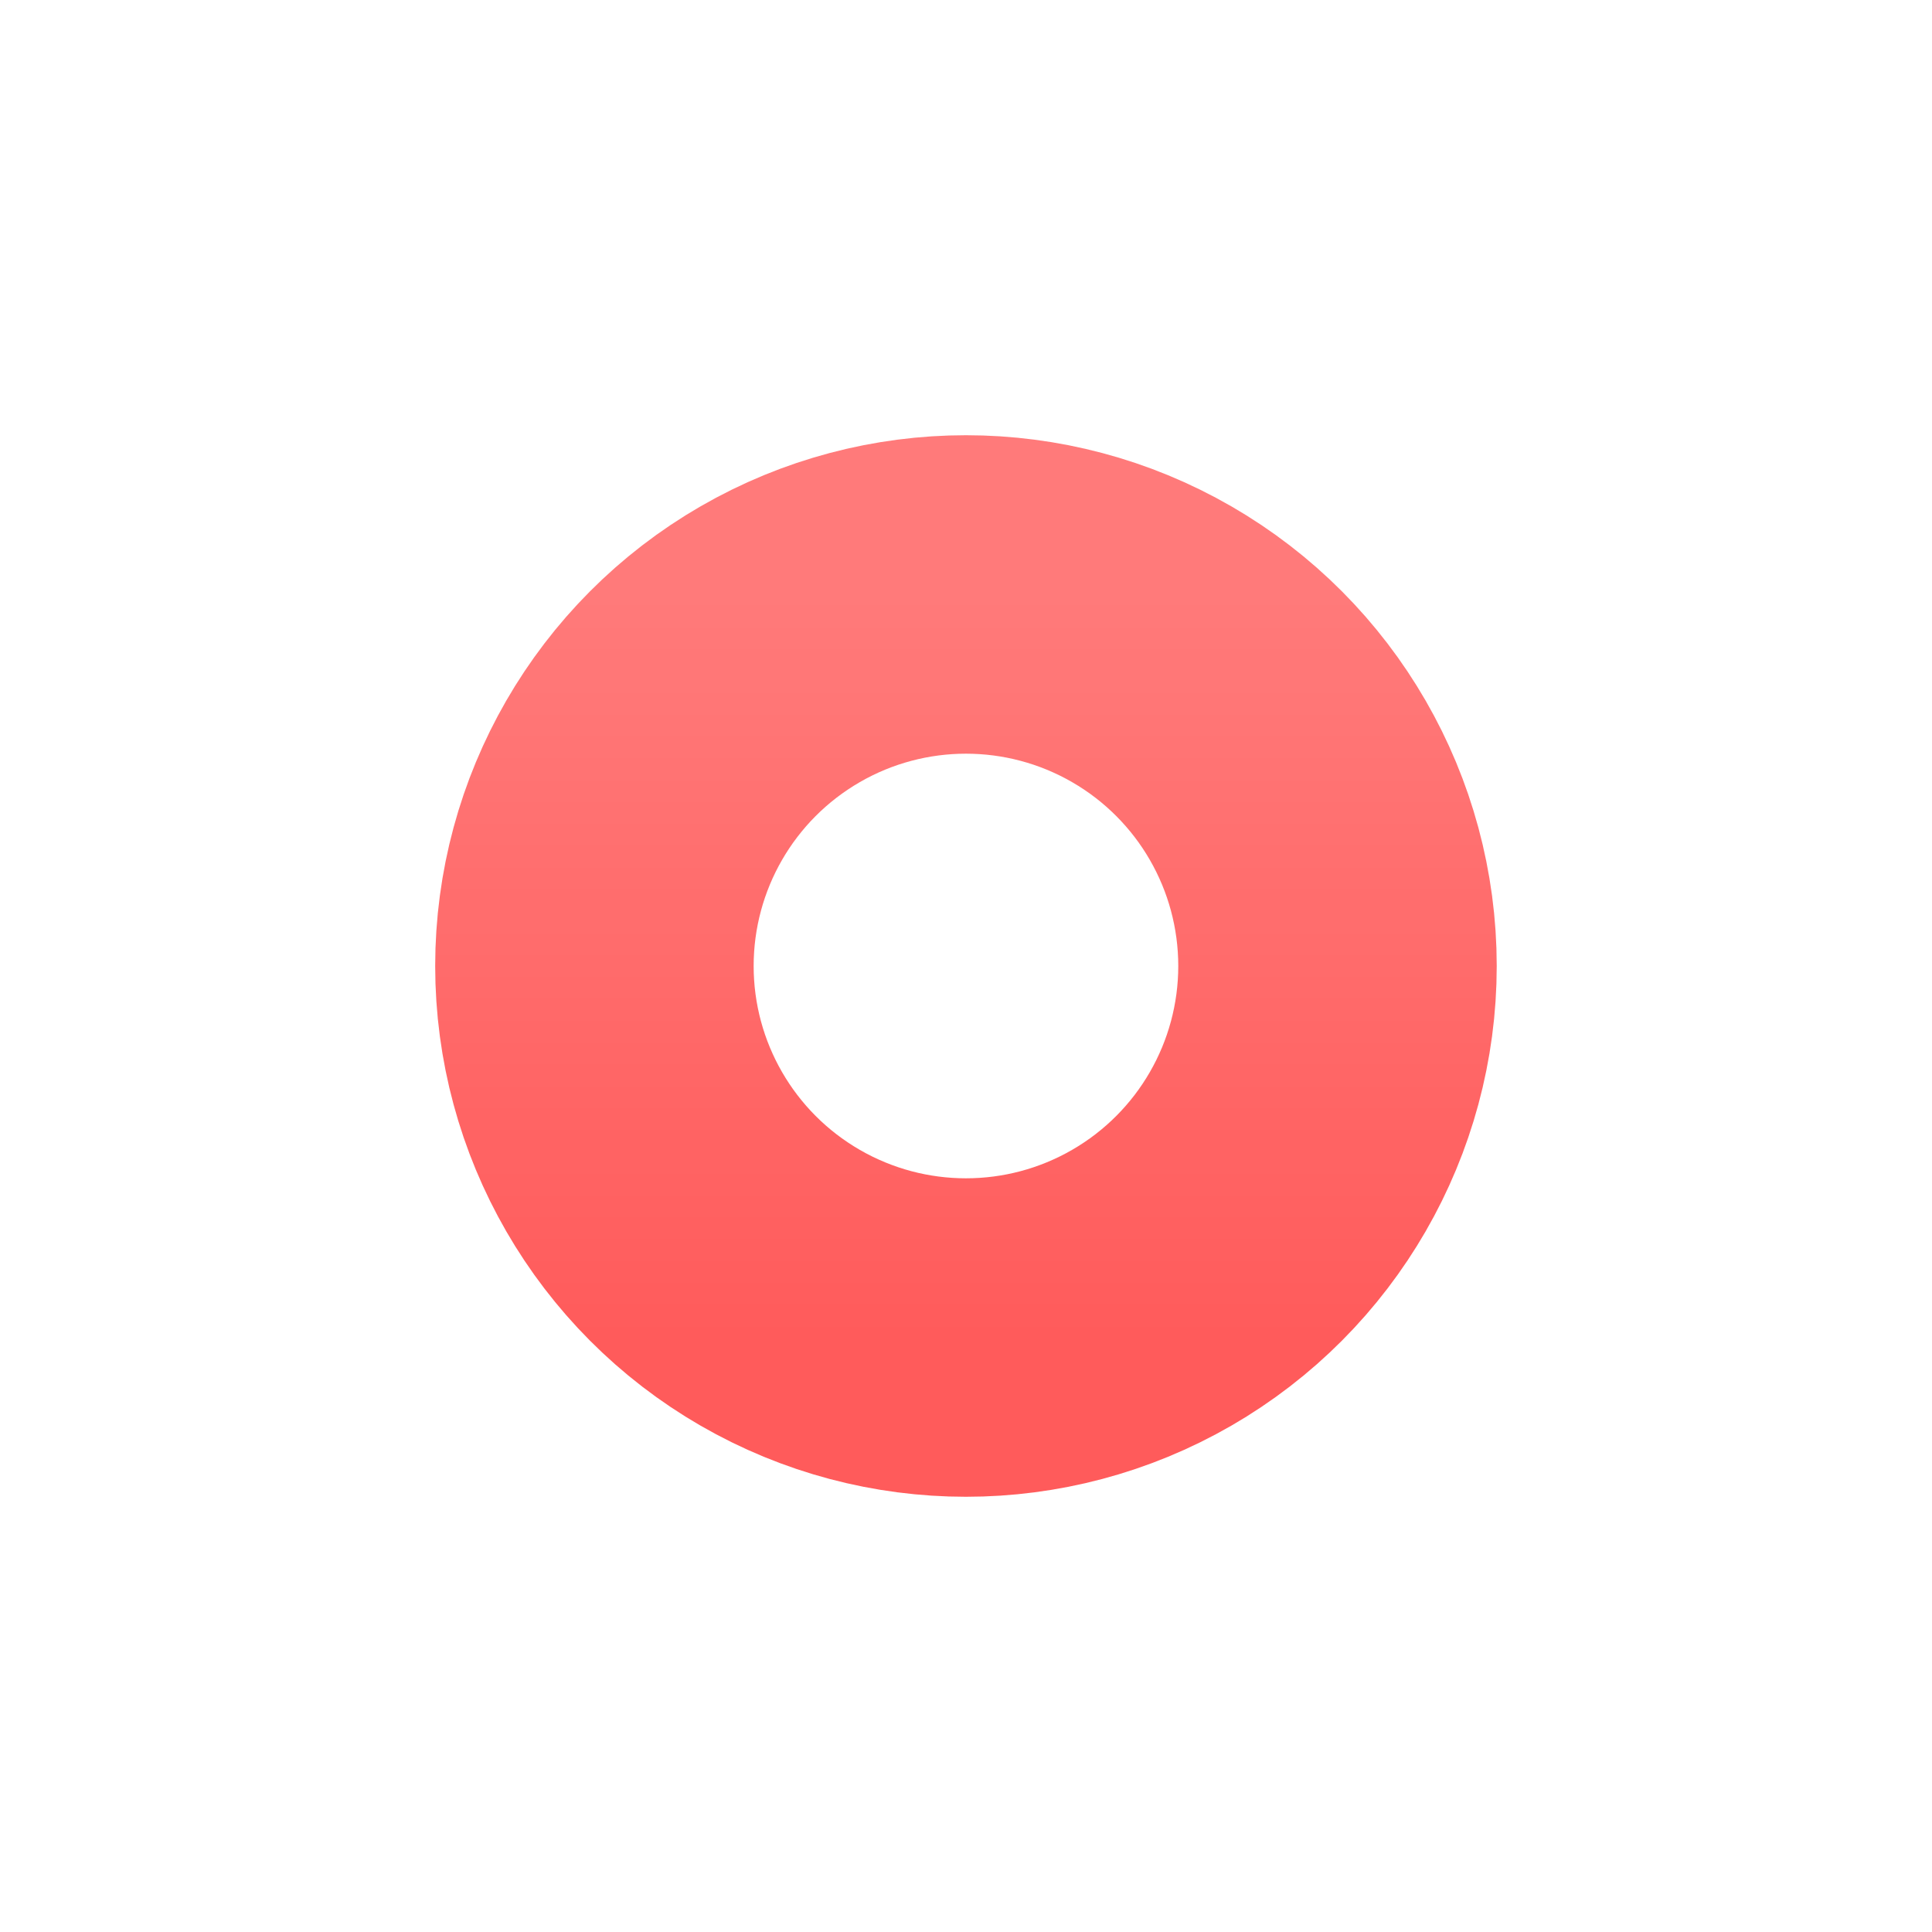 <svg width="91" height="91" fill="none" xmlns="http://www.w3.org/2000/svg"><g opacity=".91" filter="url(#filter0_d)"><circle cx="45.498" cy="40.5" r="17.5" stroke="url(#paint0_linear)" stroke-width="15"/></g><defs><linearGradient id="paint0_linear" x1="45.498" y1="23" x2="45.498" y2="58" gradientUnits="userSpaceOnUse"><stop stop-color="#FF6D6D"/><stop offset="1" stop-color="#FF4B4B"/></linearGradient><filter id="filter0_d" x=".498" y=".5" width="90" height="90" filterUnits="userSpaceOnUse" color-interpolation-filters="sRGB"><feFlood flood-opacity="0" result="BackgroundImageFix"/><feColorMatrix in="SourceAlpha" values="0 0 0 0 0 0 0 0 0 0 0 0 0 0 0 0 0 0 127 0" result="hardAlpha"/><feOffset dy="5"/><feGaussianBlur stdDeviation="10"/><feColorMatrix values="0 0 0 0 1 0 0 0 0 0.427 0 0 0 0 0.427 0 0 0 0.6 0"/><feBlend in2="BackgroundImageFix" result="effect1_dropShadow"/><feBlend in="SourceGraphic" in2="effect1_dropShadow" result="shape"/></filter></defs></svg>